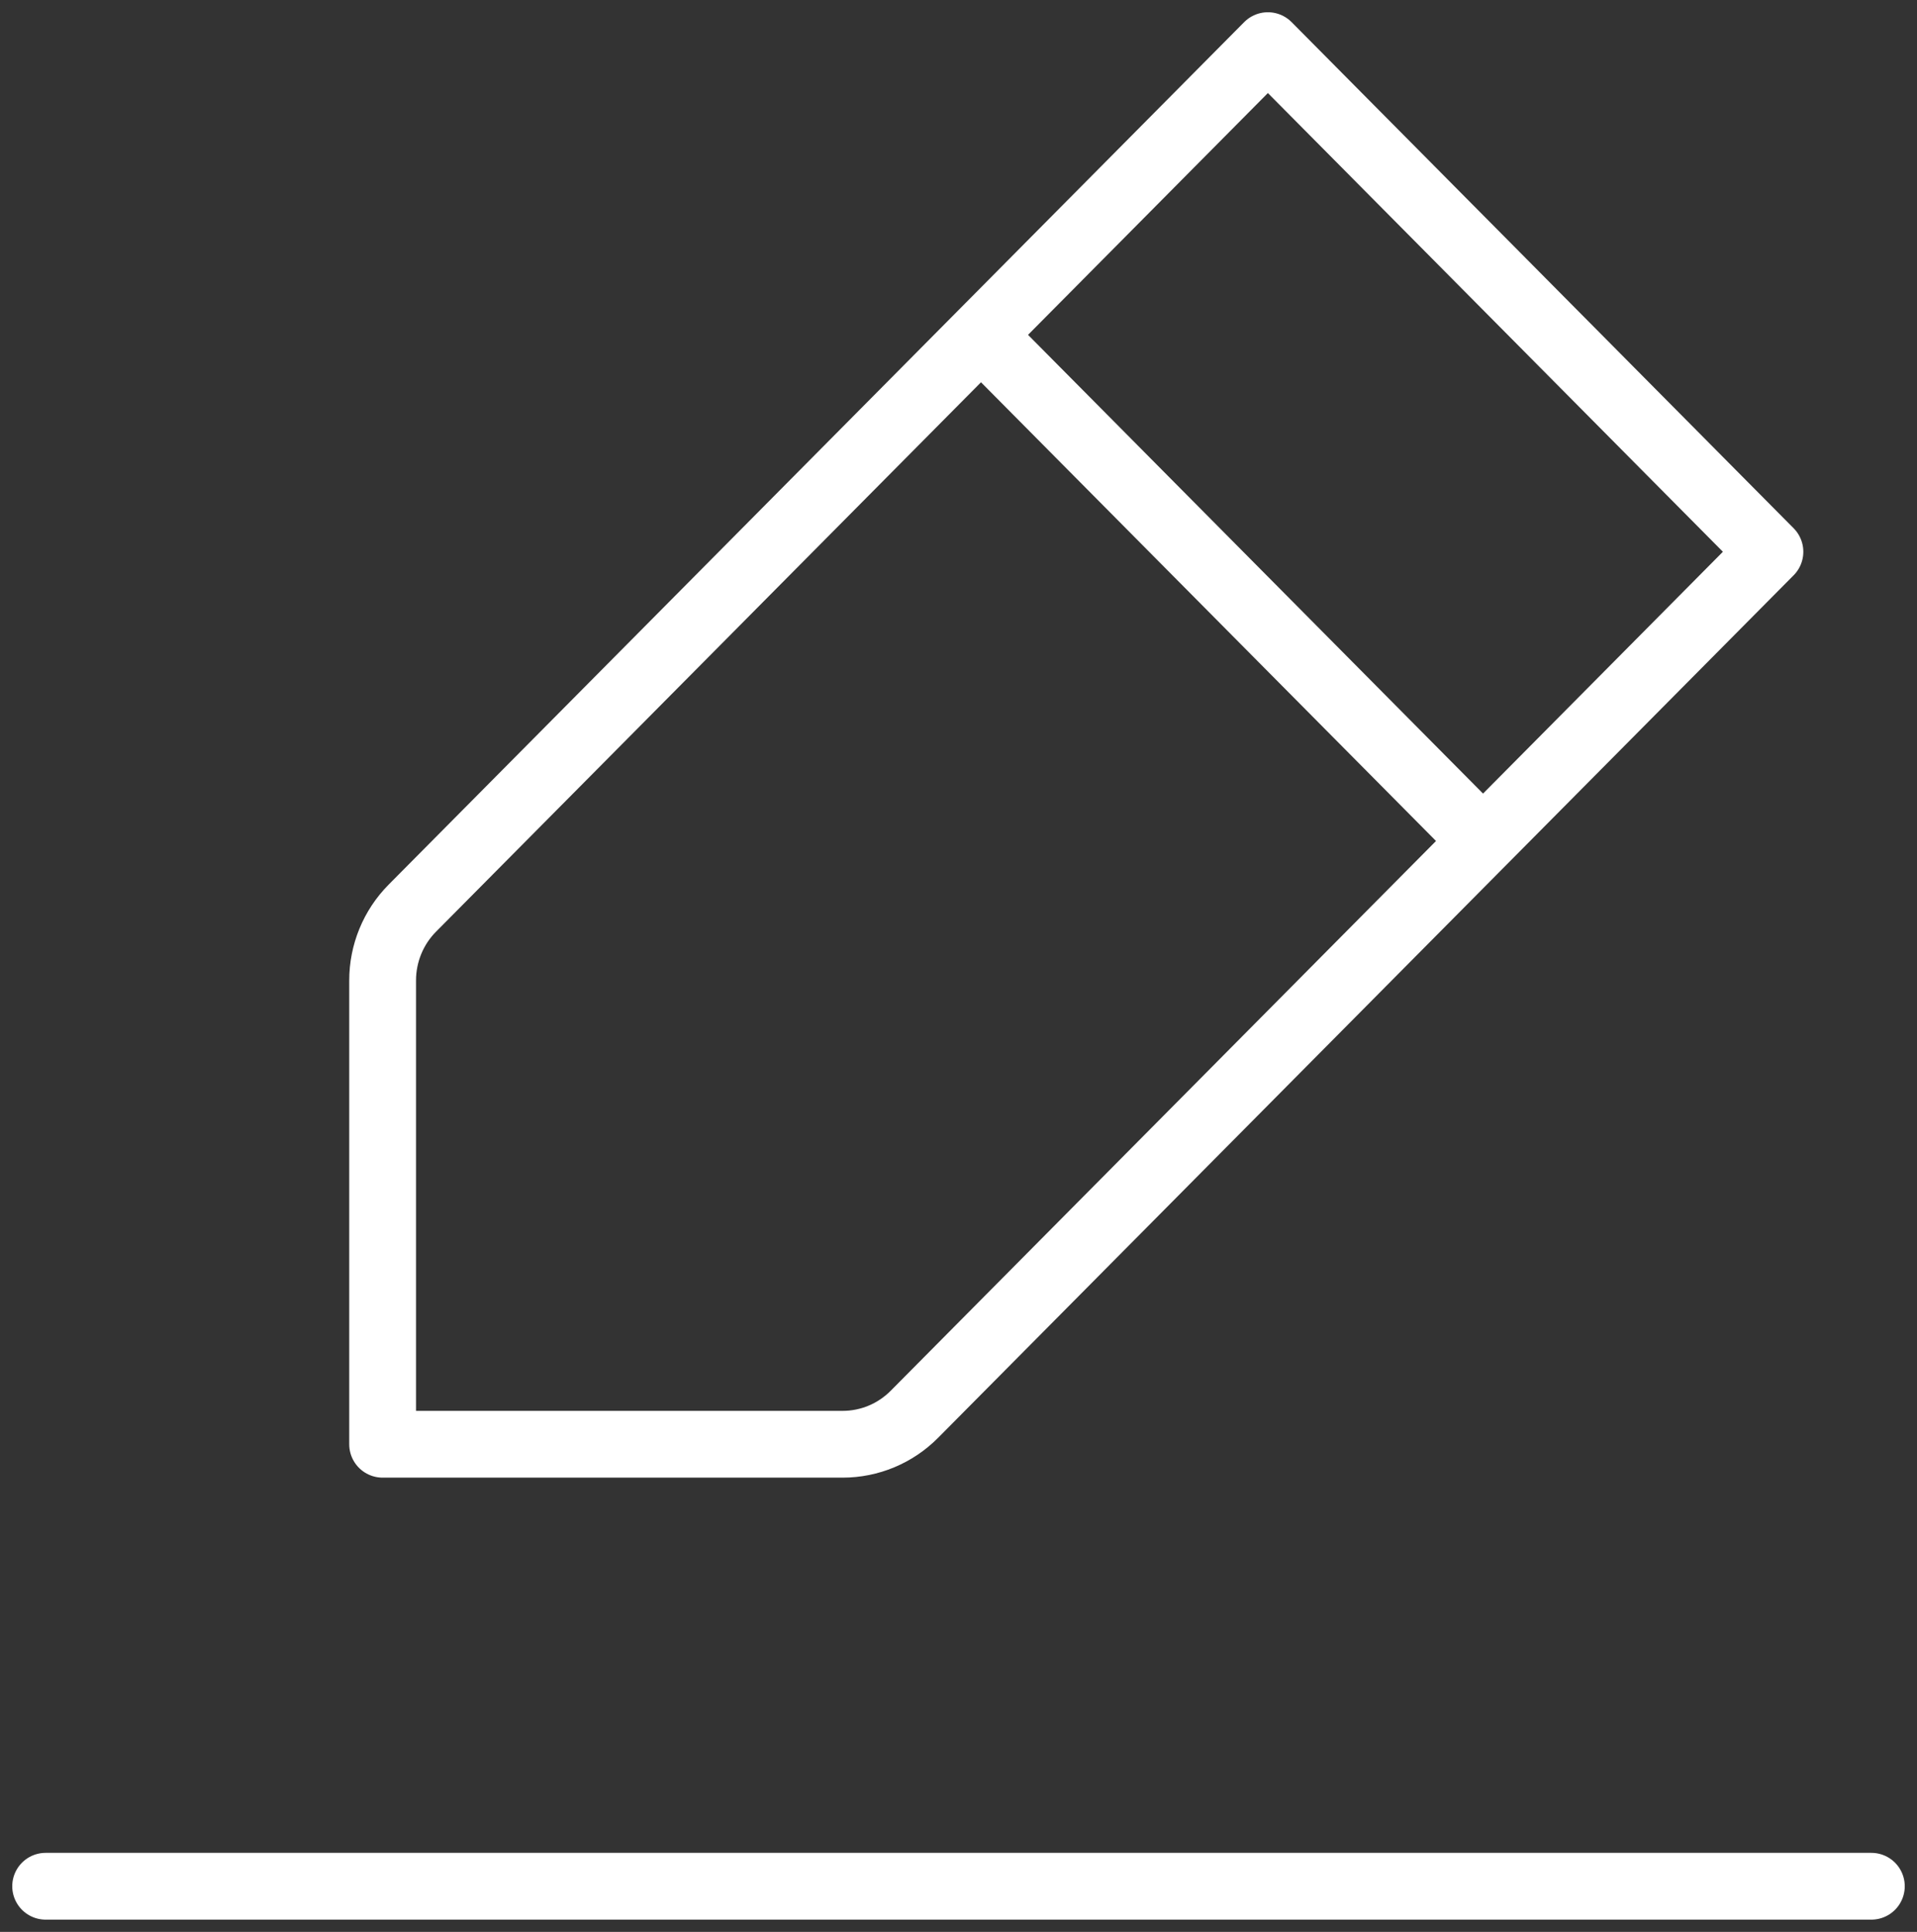 <svg width="126" height="127" viewBox="0 0 126 127" fill="none" xmlns="http://www.w3.org/2000/svg">
<rect x="0" y="0" width="126" height="127" fill="#333333" stroke="none"/>
<path d="M3 124H63H123" stroke="white" stroke-width="4.39" stroke-linecap="round" stroke-linejoin="round"/>
<path d="M64.479 22.013L83.335 3L116.333 36.273L97.477 55.286M64.479 22.013L27.101 59.702C25.851 60.962 25.149 62.673 25.149 64.455V94.944H55.386C57.154 94.944 58.849 94.236 60.1 92.975L97.477 55.286M64.479 22.013L97.477 55.286" stroke="white" stroke-width="4.39" stroke-linecap="round" stroke-linejoin="round"/>
</svg>
